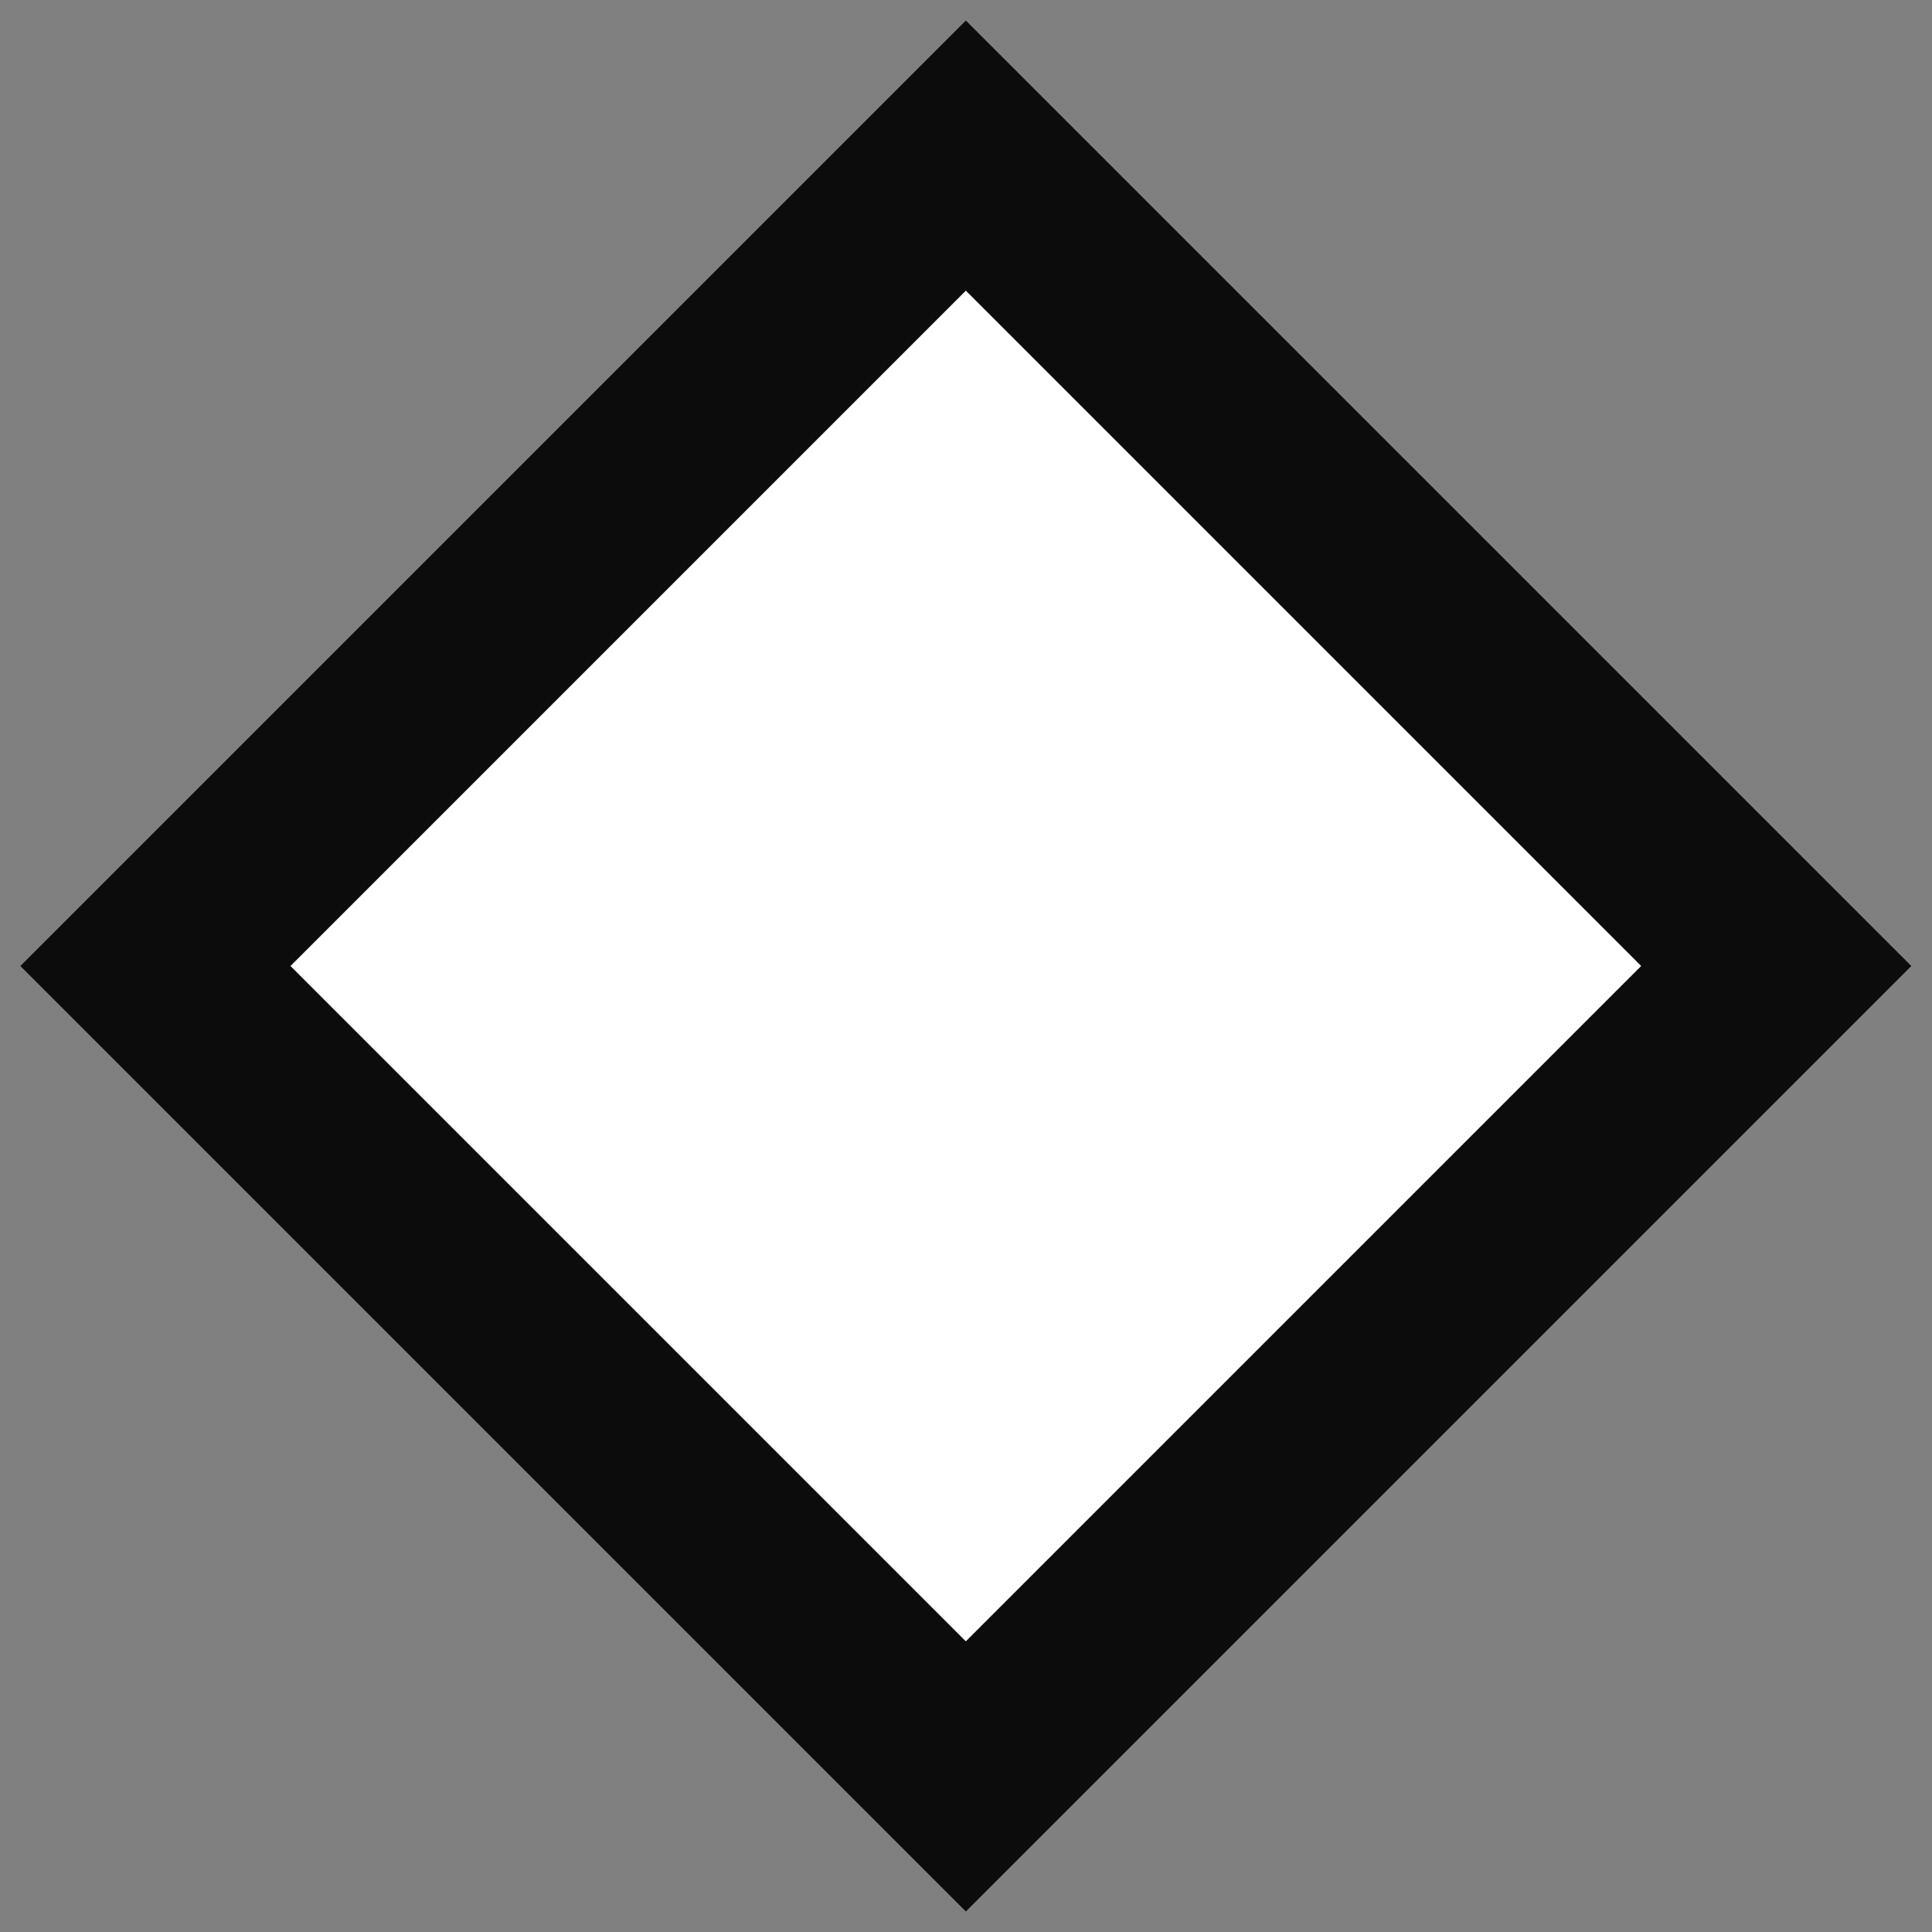 <?xml version="1.0" encoding="utf-8"?>
<!-- Generator: Adobe Illustrator 13.0.0, SVG Export Plug-In  -->
<!DOCTYPE svg PUBLIC "-//W3C//DTD SVG 1.1//EN" "http://www.w3.org/Graphics/SVG/1.1/DTD/svg11.dtd">
<svg version="1.1"
	 xmlns="http://www.w3.org/2000/svg" xmlns:xlink="http://www.w3.org/1999/xlink" xmlns:a="http://ns.adobe.com/AdobeSVGViewerExtensions/3.0/"
	 x="0px" y="0px" width="86px" height="86px" viewBox="-0.908 -0.908 86 86" enable-background="new -0.908 -0.908 86 86"
	 xml:space="preserve">
<rect x="-0.908" y="-0.908" width="86" height="86" fill="#808080" stroke="none"/>
<defs>
</defs>
<rect x="16.581" y="16.581" transform="matrix(0.707 -0.707 0.707 0.707 -17.435 42.092)" fill="#FFFFFF" stroke="#0c0c0c" stroke-width="8.504" width="51.024" height="51.024"/>
</svg>
